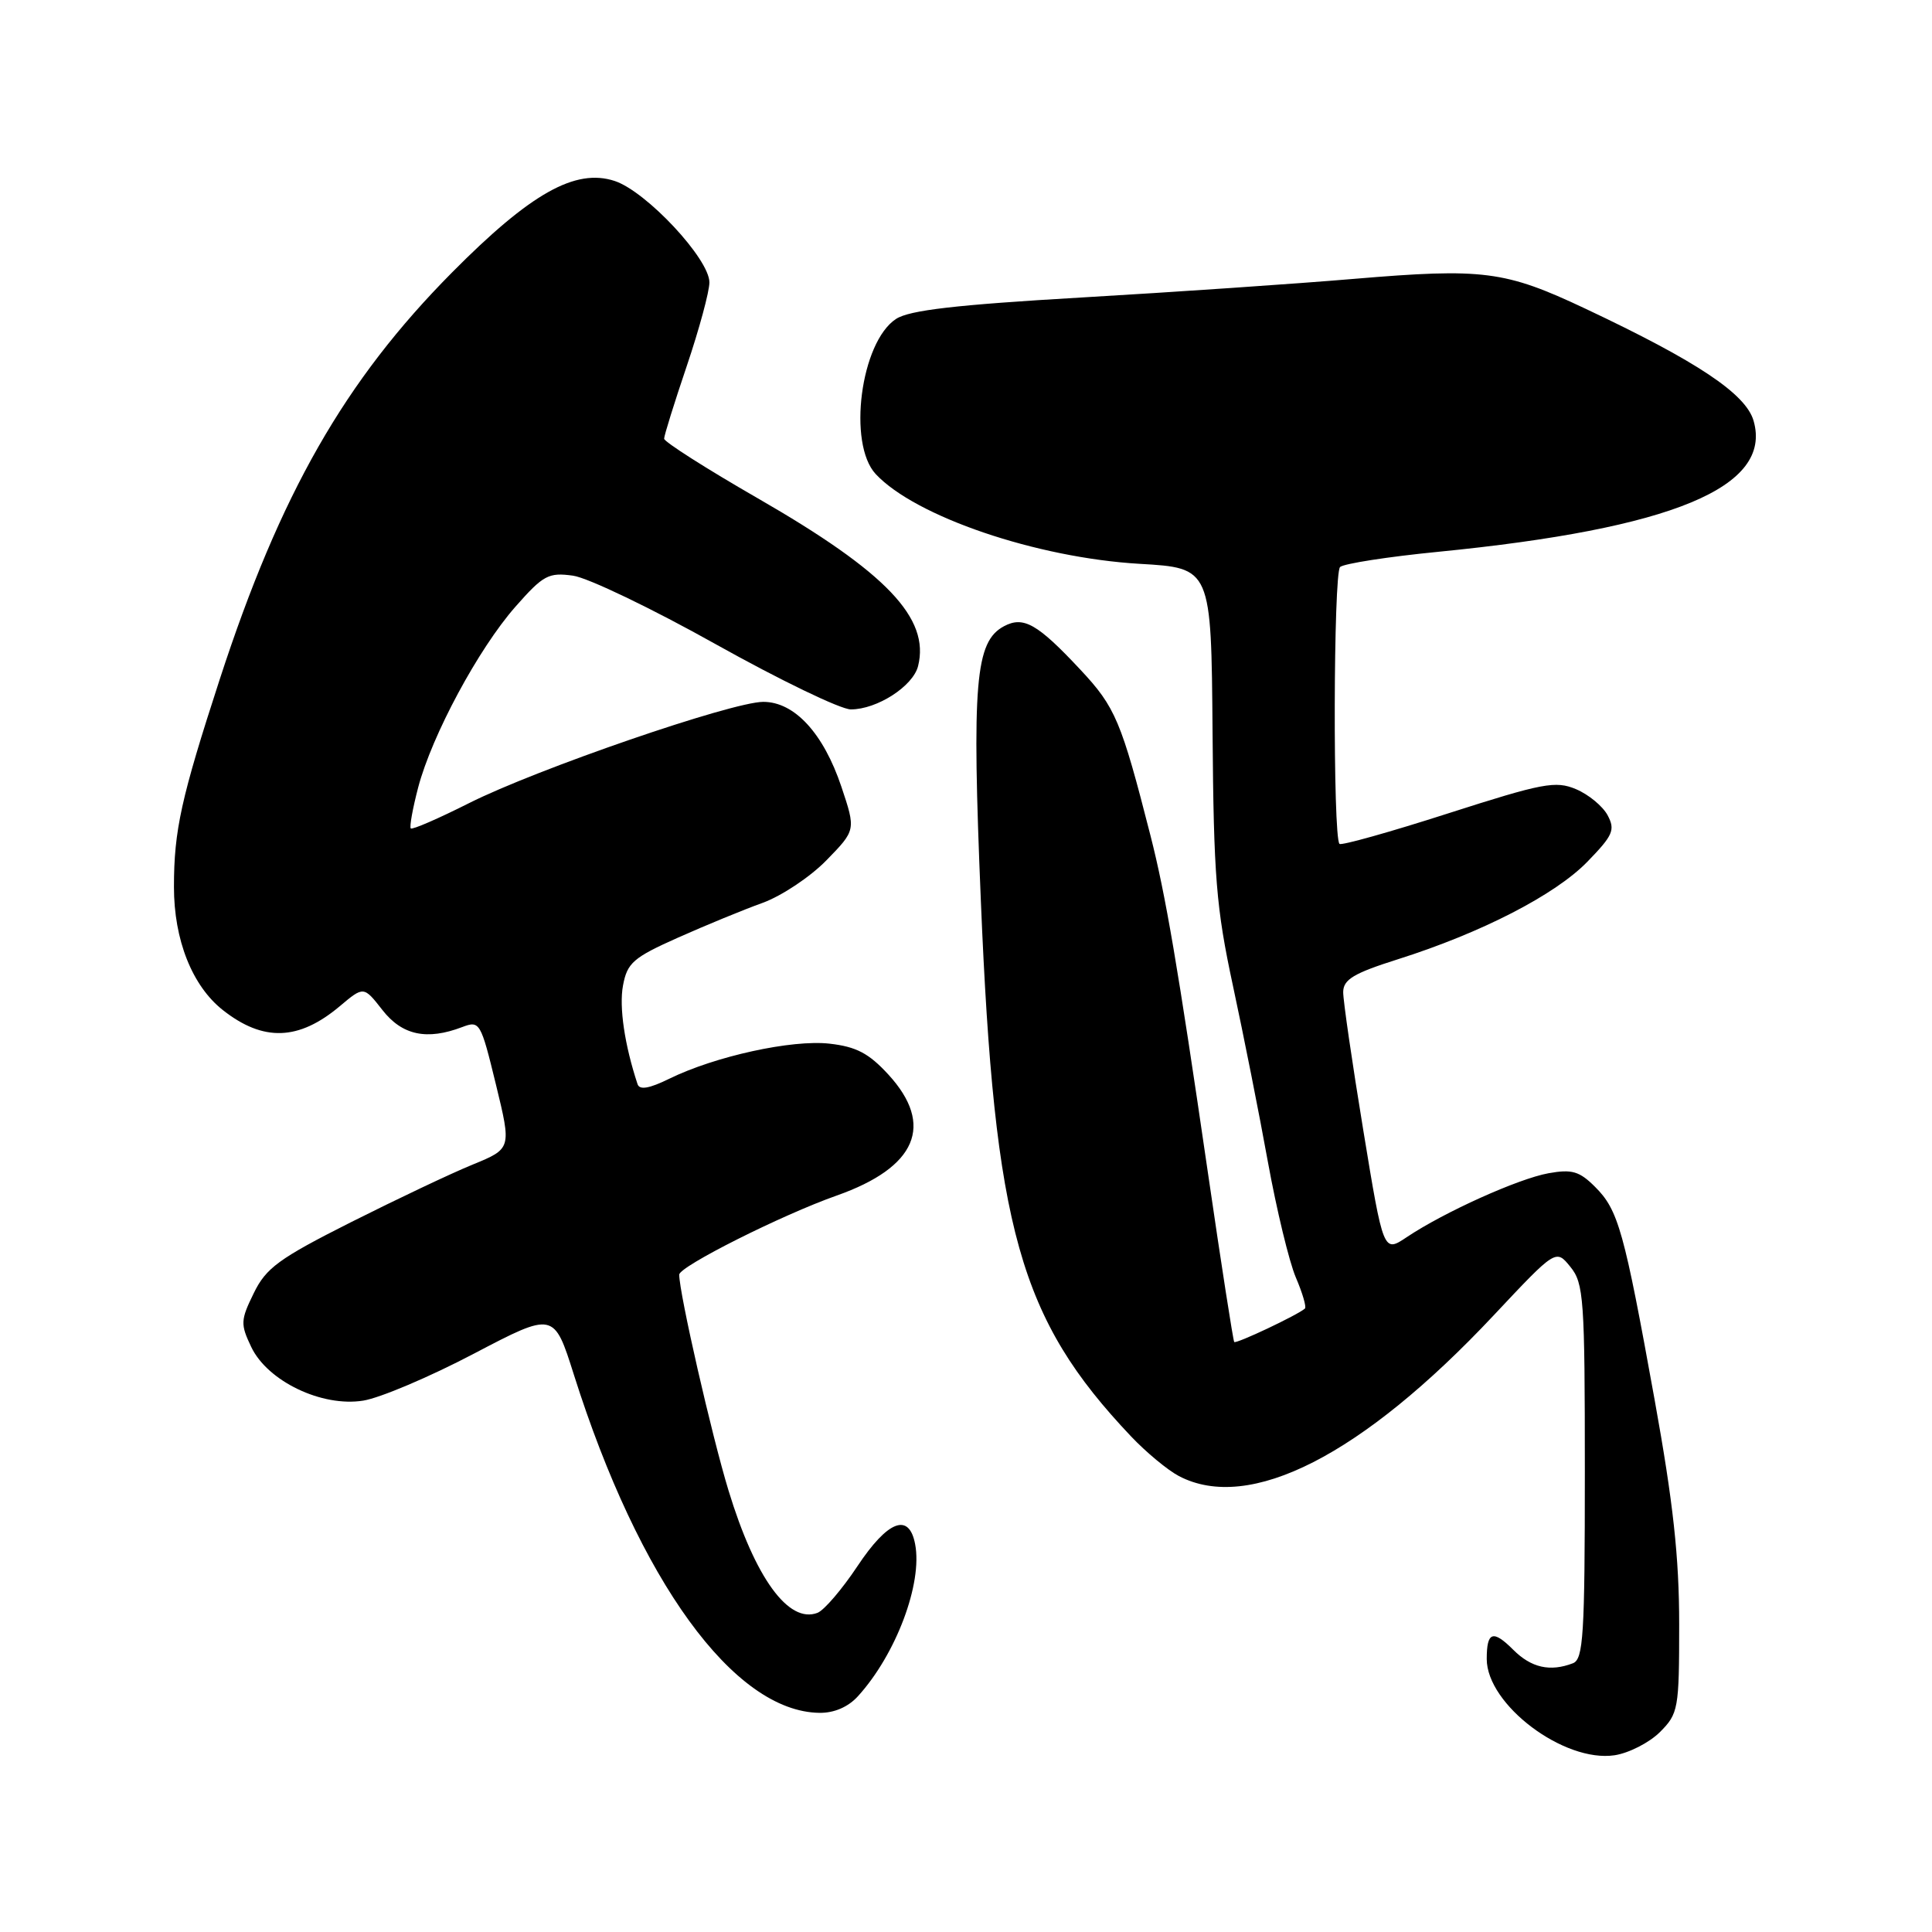 <?xml version="1.0" encoding="UTF-8" standalone="no"?>
<!DOCTYPE svg PUBLIC "-//W3C//DTD SVG 1.1//EN" "http://www.w3.org/Graphics/SVG/1.1/DTD/svg11.dtd" >
<svg xmlns="http://www.w3.org/2000/svg" xmlns:xlink="http://www.w3.org/1999/xlink" version="1.1" viewBox="0 0 256 256">
 <g >
 <path fill="currentColor"
d=" M 219.95 229.51 C 222.39 227.06 222.50 226.47 222.50 215.23 C 222.50 206.35 221.71 199.12 219.25 185.50 C 215.20 163.07 214.44 160.34 211.36 157.27 C 209.29 155.20 208.30 154.90 205.19 155.46 C 201.19 156.18 191.38 160.60 186.40 163.93 C 183.31 166.00 183.31 166.00 180.64 149.75 C 179.17 140.81 177.97 132.58 177.98 131.45 C 178.00 129.78 179.37 128.96 185.25 127.10 C 196.30 123.60 206.08 118.57 210.34 114.18 C 213.74 110.68 214.05 109.97 213.02 108.03 C 212.37 106.82 210.49 105.27 208.83 104.57 C 206.12 103.43 204.45 103.75 191.88 107.78 C 184.20 110.25 177.73 112.06 177.49 111.82 C 176.60 110.93 176.68 75.93 177.57 75.13 C 178.08 74.68 183.92 73.77 190.54 73.12 C 221.65 70.05 234.88 64.55 232.36 55.76 C 231.33 52.18 224.88 47.88 210.05 40.89 C 199.41 35.87 196.54 35.51 179.42 36.95 C 171.76 37.60 155.51 38.71 143.29 39.42 C 126.67 40.39 120.50 41.10 118.73 42.26 C 114.04 45.33 112.28 58.78 116.04 62.82 C 121.30 68.45 137.34 73.91 151.00 74.71 C 160.50 75.26 160.50 75.26 160.67 97.04 C 160.82 116.22 161.14 120.24 163.38 130.66 C 164.78 137.17 166.87 147.68 168.01 154.00 C 169.16 160.32 170.82 167.19 171.70 169.26 C 172.59 171.33 173.13 173.19 172.91 173.39 C 171.96 174.24 163.78 178.11 163.54 177.82 C 163.40 177.64 161.83 167.60 160.07 155.50 C 156.07 128.05 154.45 118.57 152.44 110.70 C 148.57 95.54 147.80 93.70 143.17 88.75 C 137.47 82.65 135.62 81.60 133.03 82.98 C 129.22 85.02 128.76 90.46 129.97 119.41 C 131.78 162.94 135.09 174.72 149.87 190.33 C 151.87 192.44 154.72 194.80 156.20 195.58 C 165.54 200.49 180.48 192.86 197.91 174.30 C 206.17 165.50 206.17 165.50 208.08 167.86 C 209.86 170.04 210.00 172.08 210.00 195.00 C 210.00 216.68 209.80 219.86 208.42 220.39 C 205.40 221.55 202.90 220.99 200.52 218.61 C 197.82 215.91 197.00 216.20 197.00 219.82 C 197.00 225.87 207.24 233.59 213.95 232.58 C 215.84 232.29 218.54 230.91 219.95 229.51 Z  M 113.69 224.75 C 118.73 219.20 122.26 209.81 121.26 204.61 C 120.46 200.38 117.64 201.46 113.60 207.55 C 111.57 210.60 109.20 213.37 108.32 213.71 C 104.49 215.18 100.06 209.09 96.53 197.49 C 94.31 190.22 90.00 171.35 90.00 168.90 C 90.00 167.81 103.60 160.98 110.86 158.42 C 121.46 154.68 123.85 149.08 117.72 142.39 C 115.13 139.57 113.47 138.69 109.91 138.29 C 104.93 137.73 94.75 139.96 88.68 142.94 C 86.03 144.24 84.75 144.46 84.48 143.66 C 82.76 138.46 82.02 133.43 82.55 130.59 C 83.11 127.58 83.90 126.89 89.84 124.24 C 93.50 122.61 98.55 120.53 101.06 119.63 C 103.56 118.72 107.37 116.19 109.51 113.99 C 113.41 109.99 113.41 109.99 111.49 104.25 C 109.11 97.16 105.28 93.00 101.14 93.00 C 96.99 93.00 71.11 101.91 62.15 106.42 C 58.10 108.46 54.63 109.97 54.43 109.77 C 54.24 109.57 54.68 107.13 55.41 104.34 C 57.24 97.41 63.40 85.96 68.30 80.39 C 71.99 76.20 72.68 75.83 75.93 76.28 C 77.89 76.55 86.43 80.65 94.89 85.39 C 103.36 90.12 111.39 94.00 112.74 94.00 C 116.21 94.00 120.98 90.93 121.65 88.26 C 123.24 81.91 117.44 75.83 100.45 66.05 C 93.60 62.11 88.00 58.54 88.00 58.13 C 88.00 57.71 89.35 53.38 91.00 48.50 C 92.65 43.62 94.00 38.63 94.00 37.42 C 94.00 34.31 85.65 25.37 81.45 23.98 C 76.24 22.27 70.31 25.60 59.91 36.09 C 45.68 50.44 37.13 65.41 29.12 90.00 C 24.00 105.74 23.05 110.03 23.05 117.50 C 23.04 124.54 25.47 130.65 29.54 133.85 C 34.89 138.06 39.58 137.90 45.02 133.33 C 48.19 130.66 48.19 130.66 50.67 133.83 C 53.28 137.18 56.56 137.88 61.25 136.09 C 63.57 135.21 63.70 135.44 65.71 143.69 C 67.78 152.20 67.78 152.20 62.64 154.31 C 59.81 155.46 52.55 158.91 46.50 161.95 C 36.94 166.77 35.25 168.01 33.62 171.36 C 31.87 174.93 31.85 175.46 33.29 178.48 C 35.45 183.02 42.65 186.47 48.13 185.59 C 50.34 185.24 56.93 182.45 62.77 179.38 C 73.40 173.81 73.40 173.81 76.04 182.15 C 84.70 209.52 97.26 226.81 108.58 226.96 C 110.53 226.99 112.40 226.18 113.69 224.75 Z "/>
</g>
</svg>